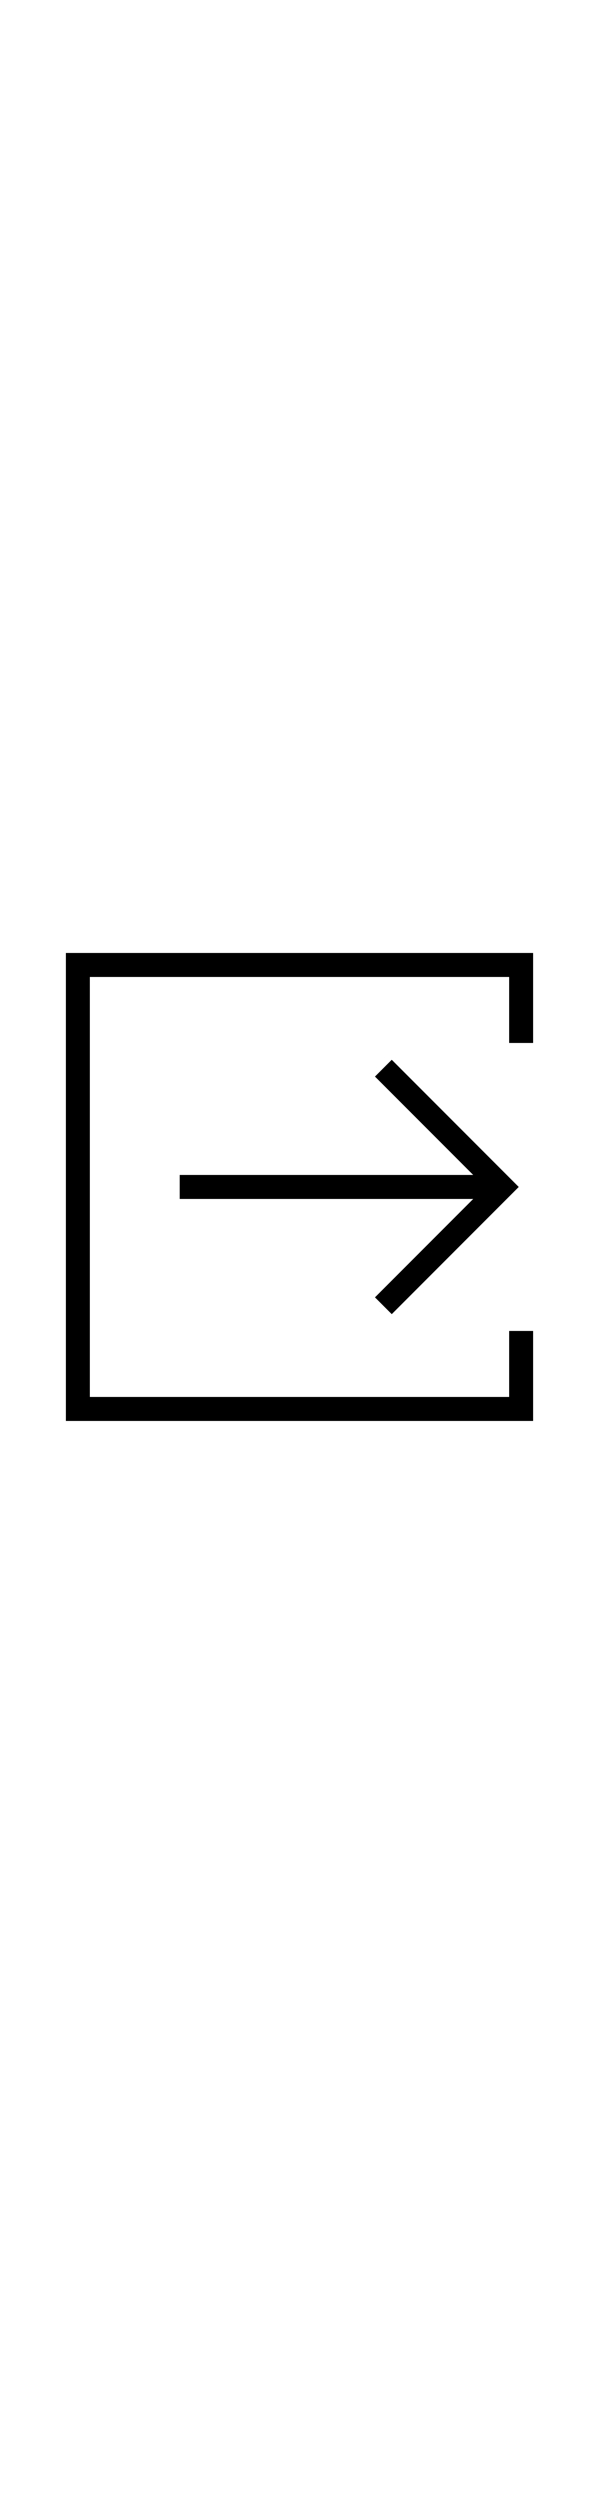 <svg xmlns="http://www.w3.org/2000/svg" xmlns:xlink="http://www.w3.org/1999/xlink" version="1.1" x="0px" y="0px" viewBox="0 0 100 125" style="enable-background:new 0 0 100 100" width="30px" xml:space="preserve">
    <g>
        <polygon points="65.4,73.2 86.6,52 65.4,30.8 62.6,33.6 79,50 30,50 30,54 79,54 62.6,70.4  "/>
        <polygon points="11,91 89,91 89,76 85,76 85,87 15,87 15,17 85,17 85,28 89,28 89,13 11,13  "/>
    </g>
  
</svg>
